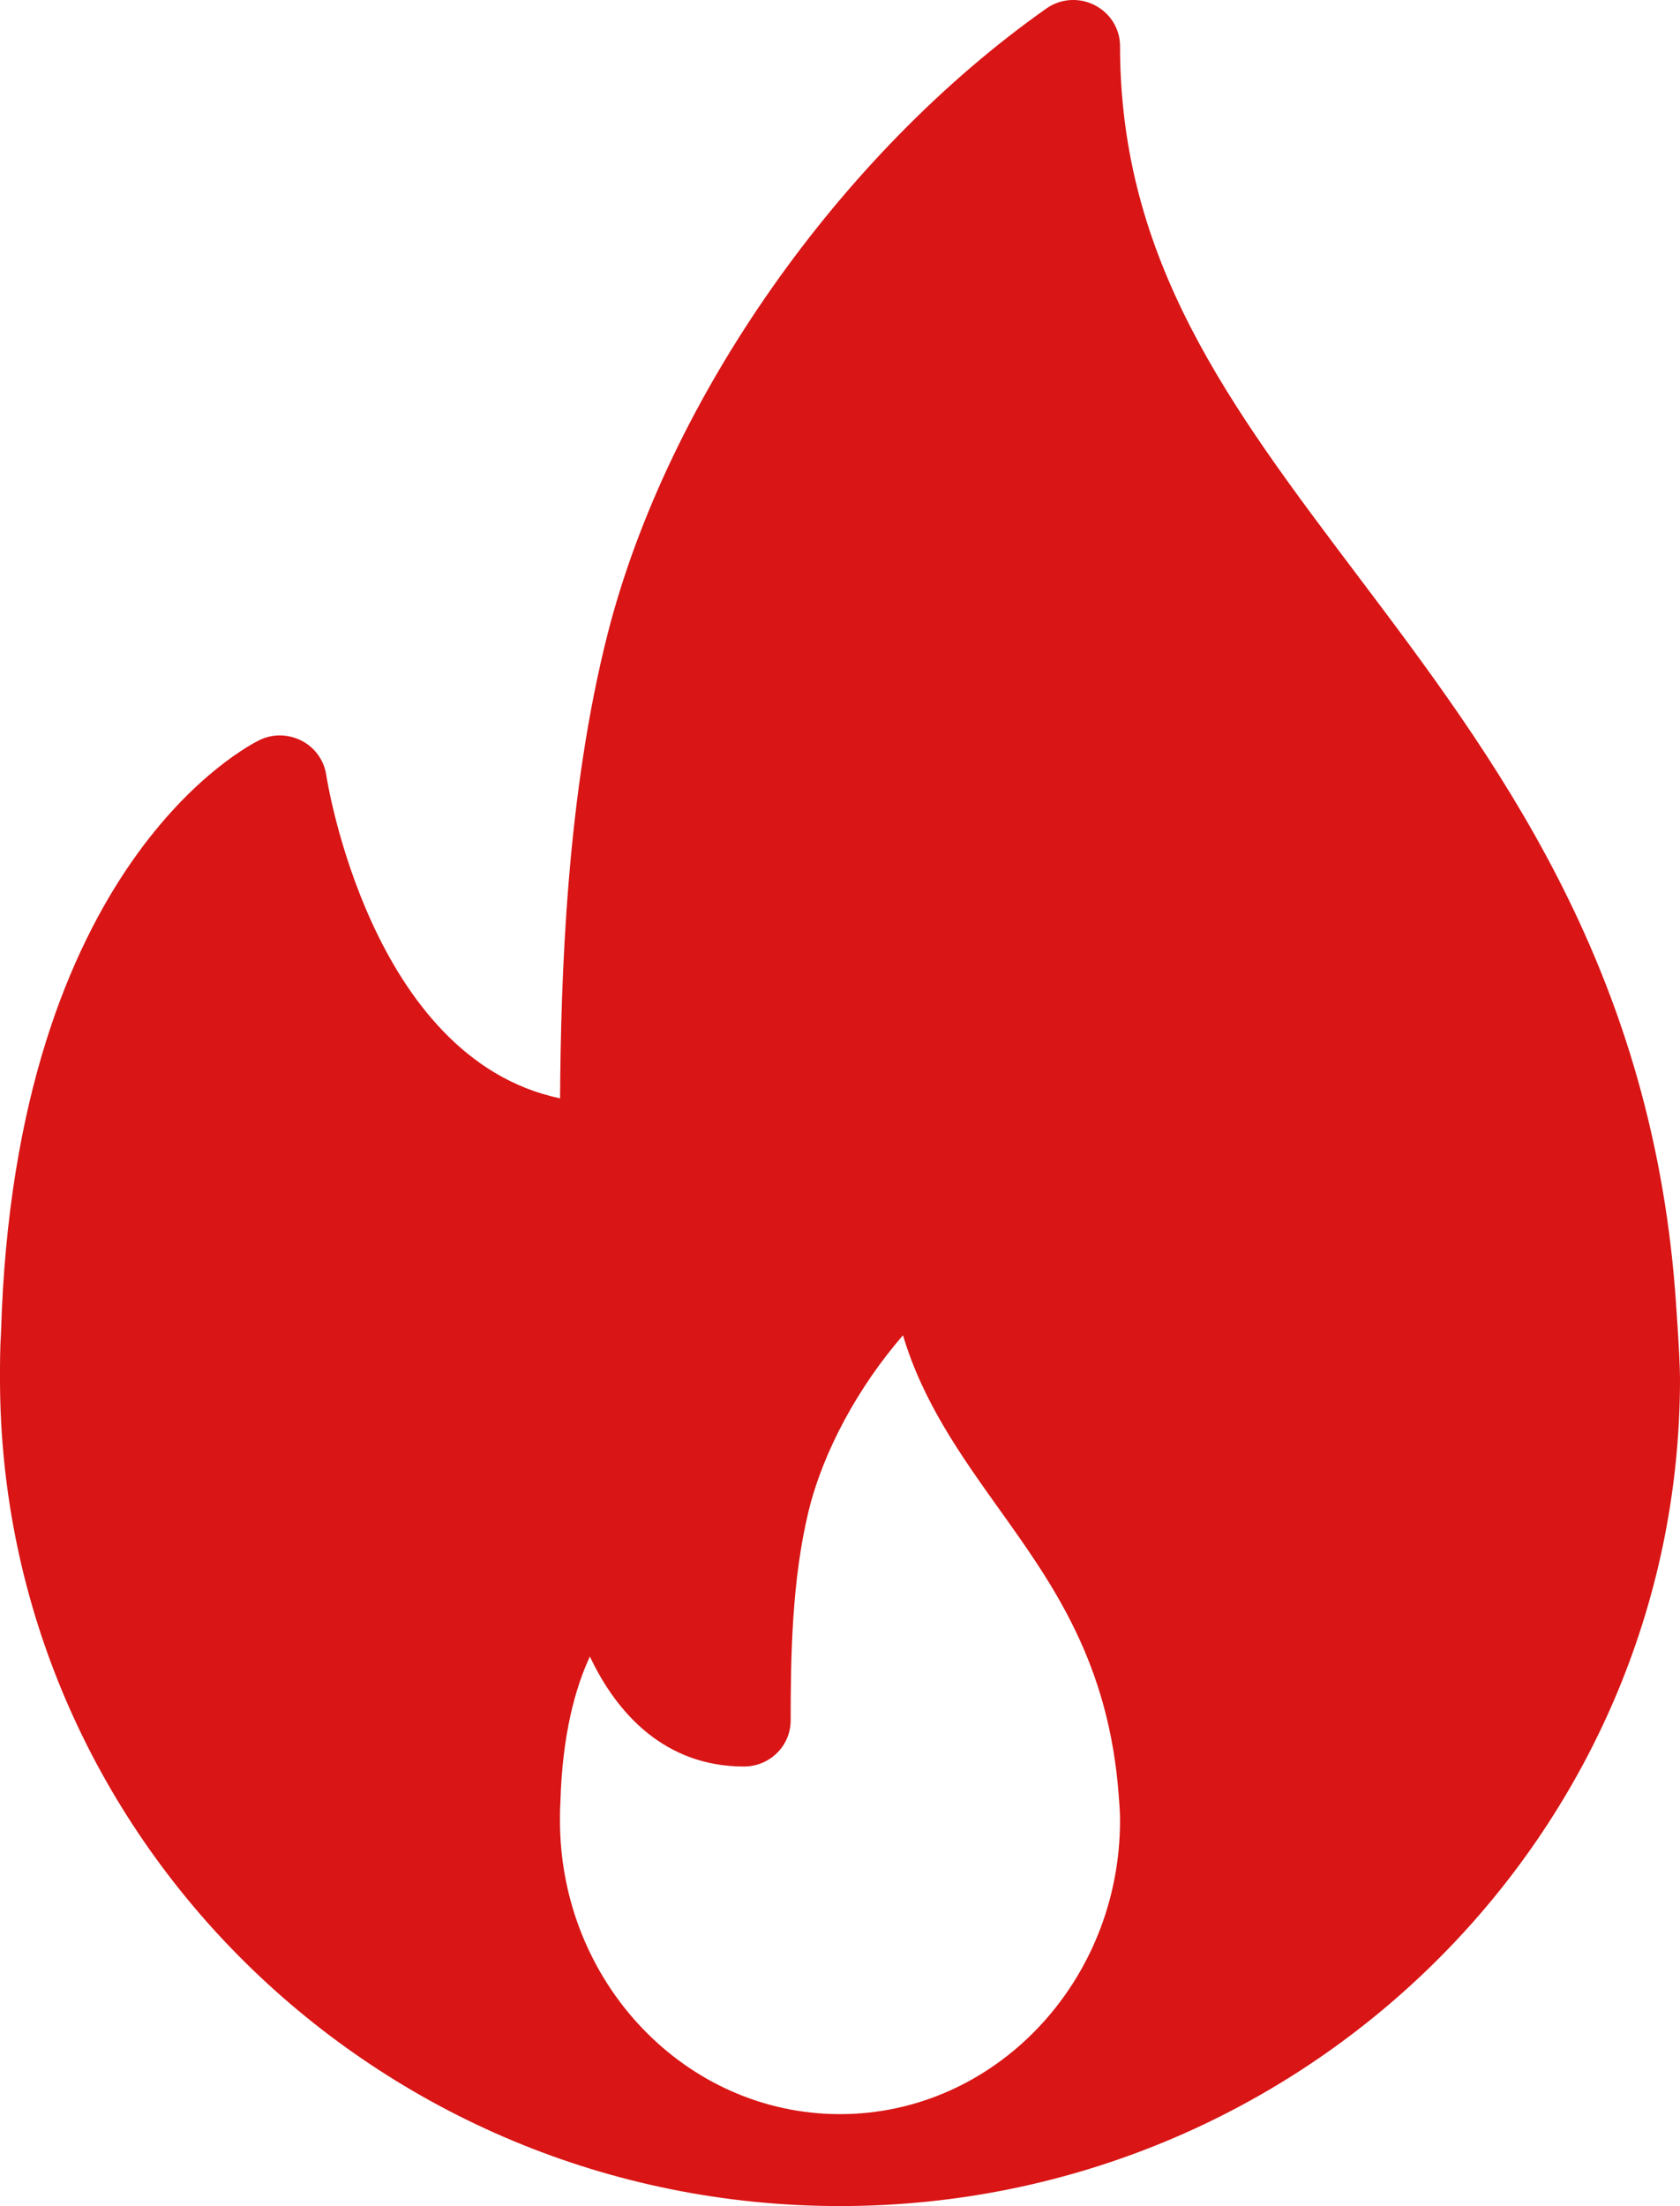 <svg width="16" height="21" viewBox="0 0 16 21" fill="none" xmlns="http://www.w3.org/2000/svg">
<path d="M15.954 12.295C15.71 9.163 14.229 7.201 12.922 5.469C11.712 3.865 10.667 2.481 10.667 0.438C10.667 0.274 10.573 0.124 10.425 0.049C10.277 -0.027 10.098 -0.014 9.964 0.082C8.001 1.465 6.363 3.795 5.791 6.018C5.394 7.566 5.342 9.306 5.334 10.455C3.522 10.074 3.111 7.405 3.107 7.376C3.086 7.238 3 7.117 2.875 7.052C2.749 6.987 2.601 6.982 2.473 7.044C2.378 7.09 0.14 8.209 0.01 12.678C0 12.827 0 12.976 0 13.125C0 17.467 3.589 20.999 8 20.999C8.006 21 8.013 21.001 8.018 20.999C8.02 20.999 8.021 20.999 8.023 20.999C12.424 20.987 16 17.459 16 13.125C16 12.906 15.954 12.295 15.954 12.295ZM8 20.124C6.529 20.124 5.333 18.87 5.333 17.328C5.333 17.276 5.333 17.223 5.337 17.158C5.355 16.508 5.48 16.064 5.618 15.768C5.875 16.314 6.336 16.815 7.085 16.815C7.331 16.815 7.53 16.619 7.53 16.377C7.53 15.754 7.543 15.036 7.7 14.387C7.84 13.812 8.175 13.2 8.6 12.71C8.789 13.347 9.157 13.862 9.516 14.365C10.03 15.084 10.562 15.828 10.655 17.096C10.661 17.172 10.667 17.247 10.667 17.328C10.667 18.87 9.47 20.124 8 20.124Z" fill="#D91515"/>
</svg>
